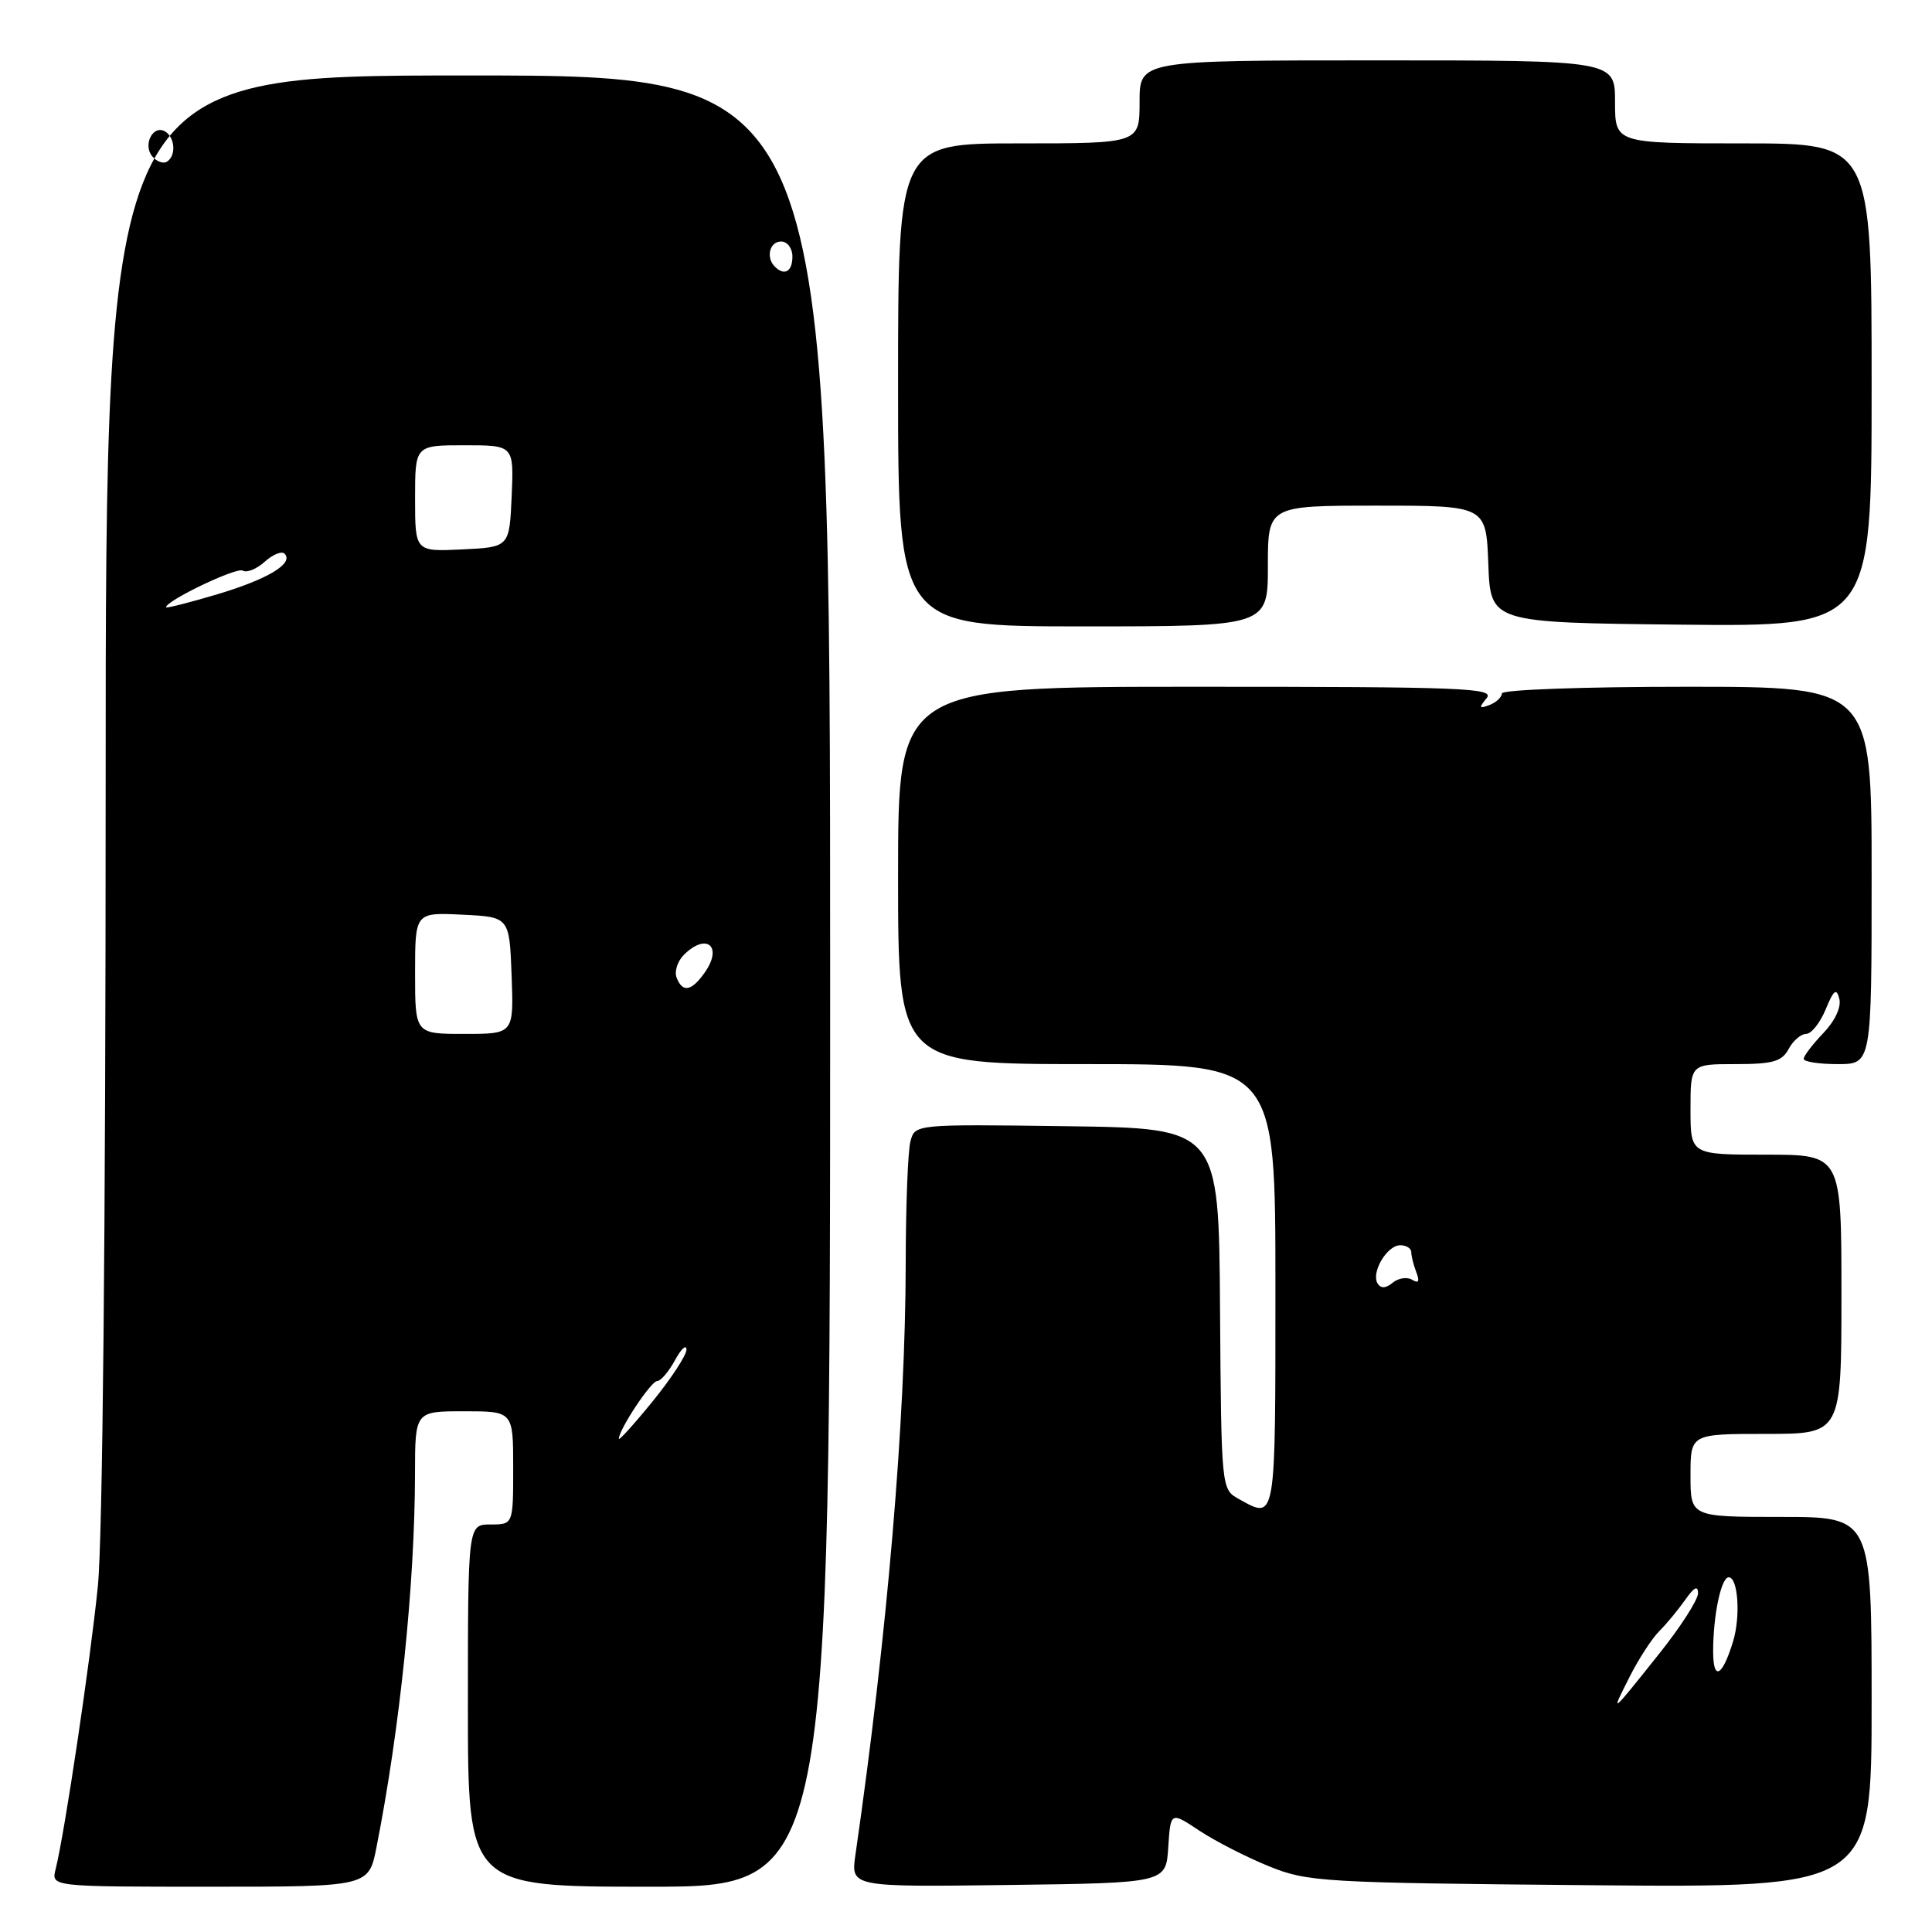 <?xml version="1.0" encoding="UTF-8" standalone="no"?>
<!DOCTYPE svg PUBLIC "-//W3C//DTD SVG 1.1//EN" "http://www.w3.org/Graphics/SVG/1.1/DTD/svg11.dtd" >
<svg xmlns="http://www.w3.org/2000/svg" xmlns:xlink="http://www.w3.org/1999/xlink" version="1.1" viewBox="0 0 256 256">
 <g >
 <path fill="currentColor"
d=" M 49.89 244.75 C 53.00 229.02 54.97 209.84 54.99 195.25 C 55.00 187.00 55.00 187.00 61.50 187.00 C 68.00 187.00 68.00 187.00 68.00 194.50 C 68.00 202.00 68.00 202.00 65.00 202.00 C 62.00 202.00 62.00 202.00 62.00 226.00 C 62.00 250.00 62.00 250.00 86.00 250.00 C 110.00 250.00 110.00 250.00 110.00 130.00 C 110.00 10.00 110.00 10.00 62.00 10.00 C 14.00 10.00 14.00 10.00 14.00 104.89 C 14.00 162.91 13.60 203.81 12.97 210.14 C 11.97 220.10 8.58 242.85 7.37 247.68 C 6.78 250.00 6.78 250.00 27.82 250.00 C 48.86 250.00 48.86 250.00 49.89 244.75 Z  M 154.80 244.77 C 155.11 240.04 155.11 240.04 158.92 242.57 C 161.02 243.96 165.16 246.08 168.12 247.28 C 173.26 249.37 175.15 249.48 210.75 249.80 C 248.00 250.13 248.00 250.13 248.00 225.57 C 248.00 201.00 248.00 201.00 236.00 201.00 C 224.00 201.00 224.00 201.00 224.00 195.50 C 224.00 190.00 224.00 190.00 234.00 190.00 C 244.00 190.00 244.00 190.00 244.00 171.50 C 244.00 153.00 244.00 153.00 234.00 153.00 C 224.00 153.00 224.00 153.00 224.00 147.00 C 224.00 141.00 224.00 141.00 229.96 141.00 C 234.91 141.00 236.11 140.66 237.00 139.00 C 237.59 137.90 238.63 137.00 239.32 137.00 C 240.00 137.00 241.17 135.54 241.91 133.75 C 242.98 131.16 243.35 130.87 243.72 132.35 C 244.00 133.45 243.14 135.29 241.59 136.90 C 240.17 138.39 239.00 139.92 239.00 140.30 C 239.00 140.69 241.03 141.00 243.50 141.00 C 248.00 141.00 248.00 141.00 248.00 116.00 C 248.00 91.00 248.00 91.00 223.50 91.00 C 209.79 91.00 199.00 91.39 199.00 91.89 C 199.00 92.38 198.26 93.07 197.36 93.42 C 195.99 93.94 195.92 93.80 196.98 92.52 C 198.11 91.16 193.99 91.00 158.62 91.00 C 119.00 91.00 119.00 91.00 119.00 116.00 C 119.00 141.00 119.00 141.00 144.00 141.00 C 169.00 141.00 169.00 141.00 169.00 170.50 C 169.00 201.94 169.10 201.37 164.16 198.63 C 161.83 197.34 161.83 197.34 161.66 173.42 C 161.50 149.50 161.50 149.50 141.37 149.23 C 121.24 148.96 121.24 148.96 120.64 151.23 C 120.30 152.48 120.02 159.80 120.01 167.50 C 119.98 188.23 117.58 216.47 113.35 245.77 C 112.73 250.04 112.73 250.04 133.62 249.77 C 154.50 249.50 154.50 249.50 154.80 244.77 Z  M 168.00 75.00 C 168.00 67.00 168.00 67.00 182.46 67.00 C 196.92 67.00 196.92 67.00 197.21 74.75 C 197.50 82.50 197.50 82.50 222.75 82.77 C 248.00 83.03 248.00 83.03 248.00 51.02 C 248.00 19.00 248.00 19.00 231.00 19.00 C 214.00 19.00 214.00 19.00 214.00 13.50 C 214.00 8.00 214.00 8.00 182.50 8.00 C 151.00 8.00 151.00 8.00 151.00 13.50 C 151.00 19.00 151.00 19.00 135.00 19.00 C 119.00 19.00 119.00 19.00 119.00 51.00 C 119.00 83.00 119.00 83.00 143.50 83.00 C 168.00 83.00 168.00 83.00 168.00 75.00 Z  M 82.00 190.65 C 82.00 189.44 86.26 183.00 87.07 183.00 C 87.54 183.00 88.61 181.76 89.43 180.25 C 90.25 178.74 90.94 178.09 90.96 178.82 C 90.98 179.54 88.97 182.62 86.50 185.66 C 84.03 188.70 82.00 190.94 82.00 190.65 Z  M 55.00 128.95 C 55.00 120.90 55.00 120.90 61.25 121.20 C 67.50 121.50 67.50 121.50 67.79 129.25 C 68.08 137.00 68.08 137.00 61.54 137.00 C 55.00 137.00 55.00 137.00 55.00 128.95 Z  M 89.65 129.53 C 89.34 128.72 89.77 127.37 90.61 126.53 C 93.60 123.54 95.82 125.38 93.40 128.84 C 91.63 131.36 90.44 131.58 89.65 129.53 Z  M 22.00 80.47 C 22.00 79.59 31.37 75.11 32.17 75.61 C 32.70 75.93 34.00 75.40 35.07 74.44 C 36.14 73.47 37.32 72.99 37.70 73.36 C 38.98 74.65 35.51 76.74 28.75 78.76 C 25.04 79.86 22.00 80.63 22.00 80.47 Z  M 55.00 66.05 C 55.00 59.00 55.00 59.00 61.55 59.00 C 68.09 59.00 68.09 59.00 67.80 65.75 C 67.50 72.50 67.50 72.50 61.25 72.80 C 55.00 73.10 55.00 73.10 55.00 66.05 Z  M 102.67 35.33 C 101.45 34.12 101.98 32.00 103.50 32.00 C 104.33 32.00 105.00 32.89 105.00 34.00 C 105.00 35.99 103.93 36.60 102.67 35.33 Z  M 20.17 20.71 C 18.89 19.16 20.31 16.46 21.89 17.43 C 23.22 18.25 23.35 20.66 22.11 21.43 C 21.63 21.73 20.75 21.41 20.17 20.71 Z  M 215.92 222.21 C 217.11 219.85 218.88 217.12 219.85 216.15 C 220.83 215.17 222.38 213.29 223.31 211.97 C 224.48 210.30 225.00 210.04 225.00 211.11 C 225.00 211.97 222.70 215.56 219.88 219.09 C 213.32 227.31 213.37 227.27 215.92 222.21 Z  M 227.00 218.82 C 227.00 214.05 228.06 209.00 229.06 209.00 C 230.30 209.00 230.66 214.15 229.64 217.50 C 228.21 222.19 227.00 222.80 227.00 218.82 Z  M 182.54 170.07 C 181.65 168.62 183.78 165.00 185.54 165.00 C 186.34 165.00 187.00 165.41 187.00 165.92 C 187.00 166.42 187.30 167.62 187.67 168.58 C 188.14 169.80 187.97 170.10 187.13 169.58 C 186.46 169.17 185.30 169.34 184.55 169.96 C 183.63 170.72 182.97 170.76 182.54 170.07 Z "/>
</g>
</svg>